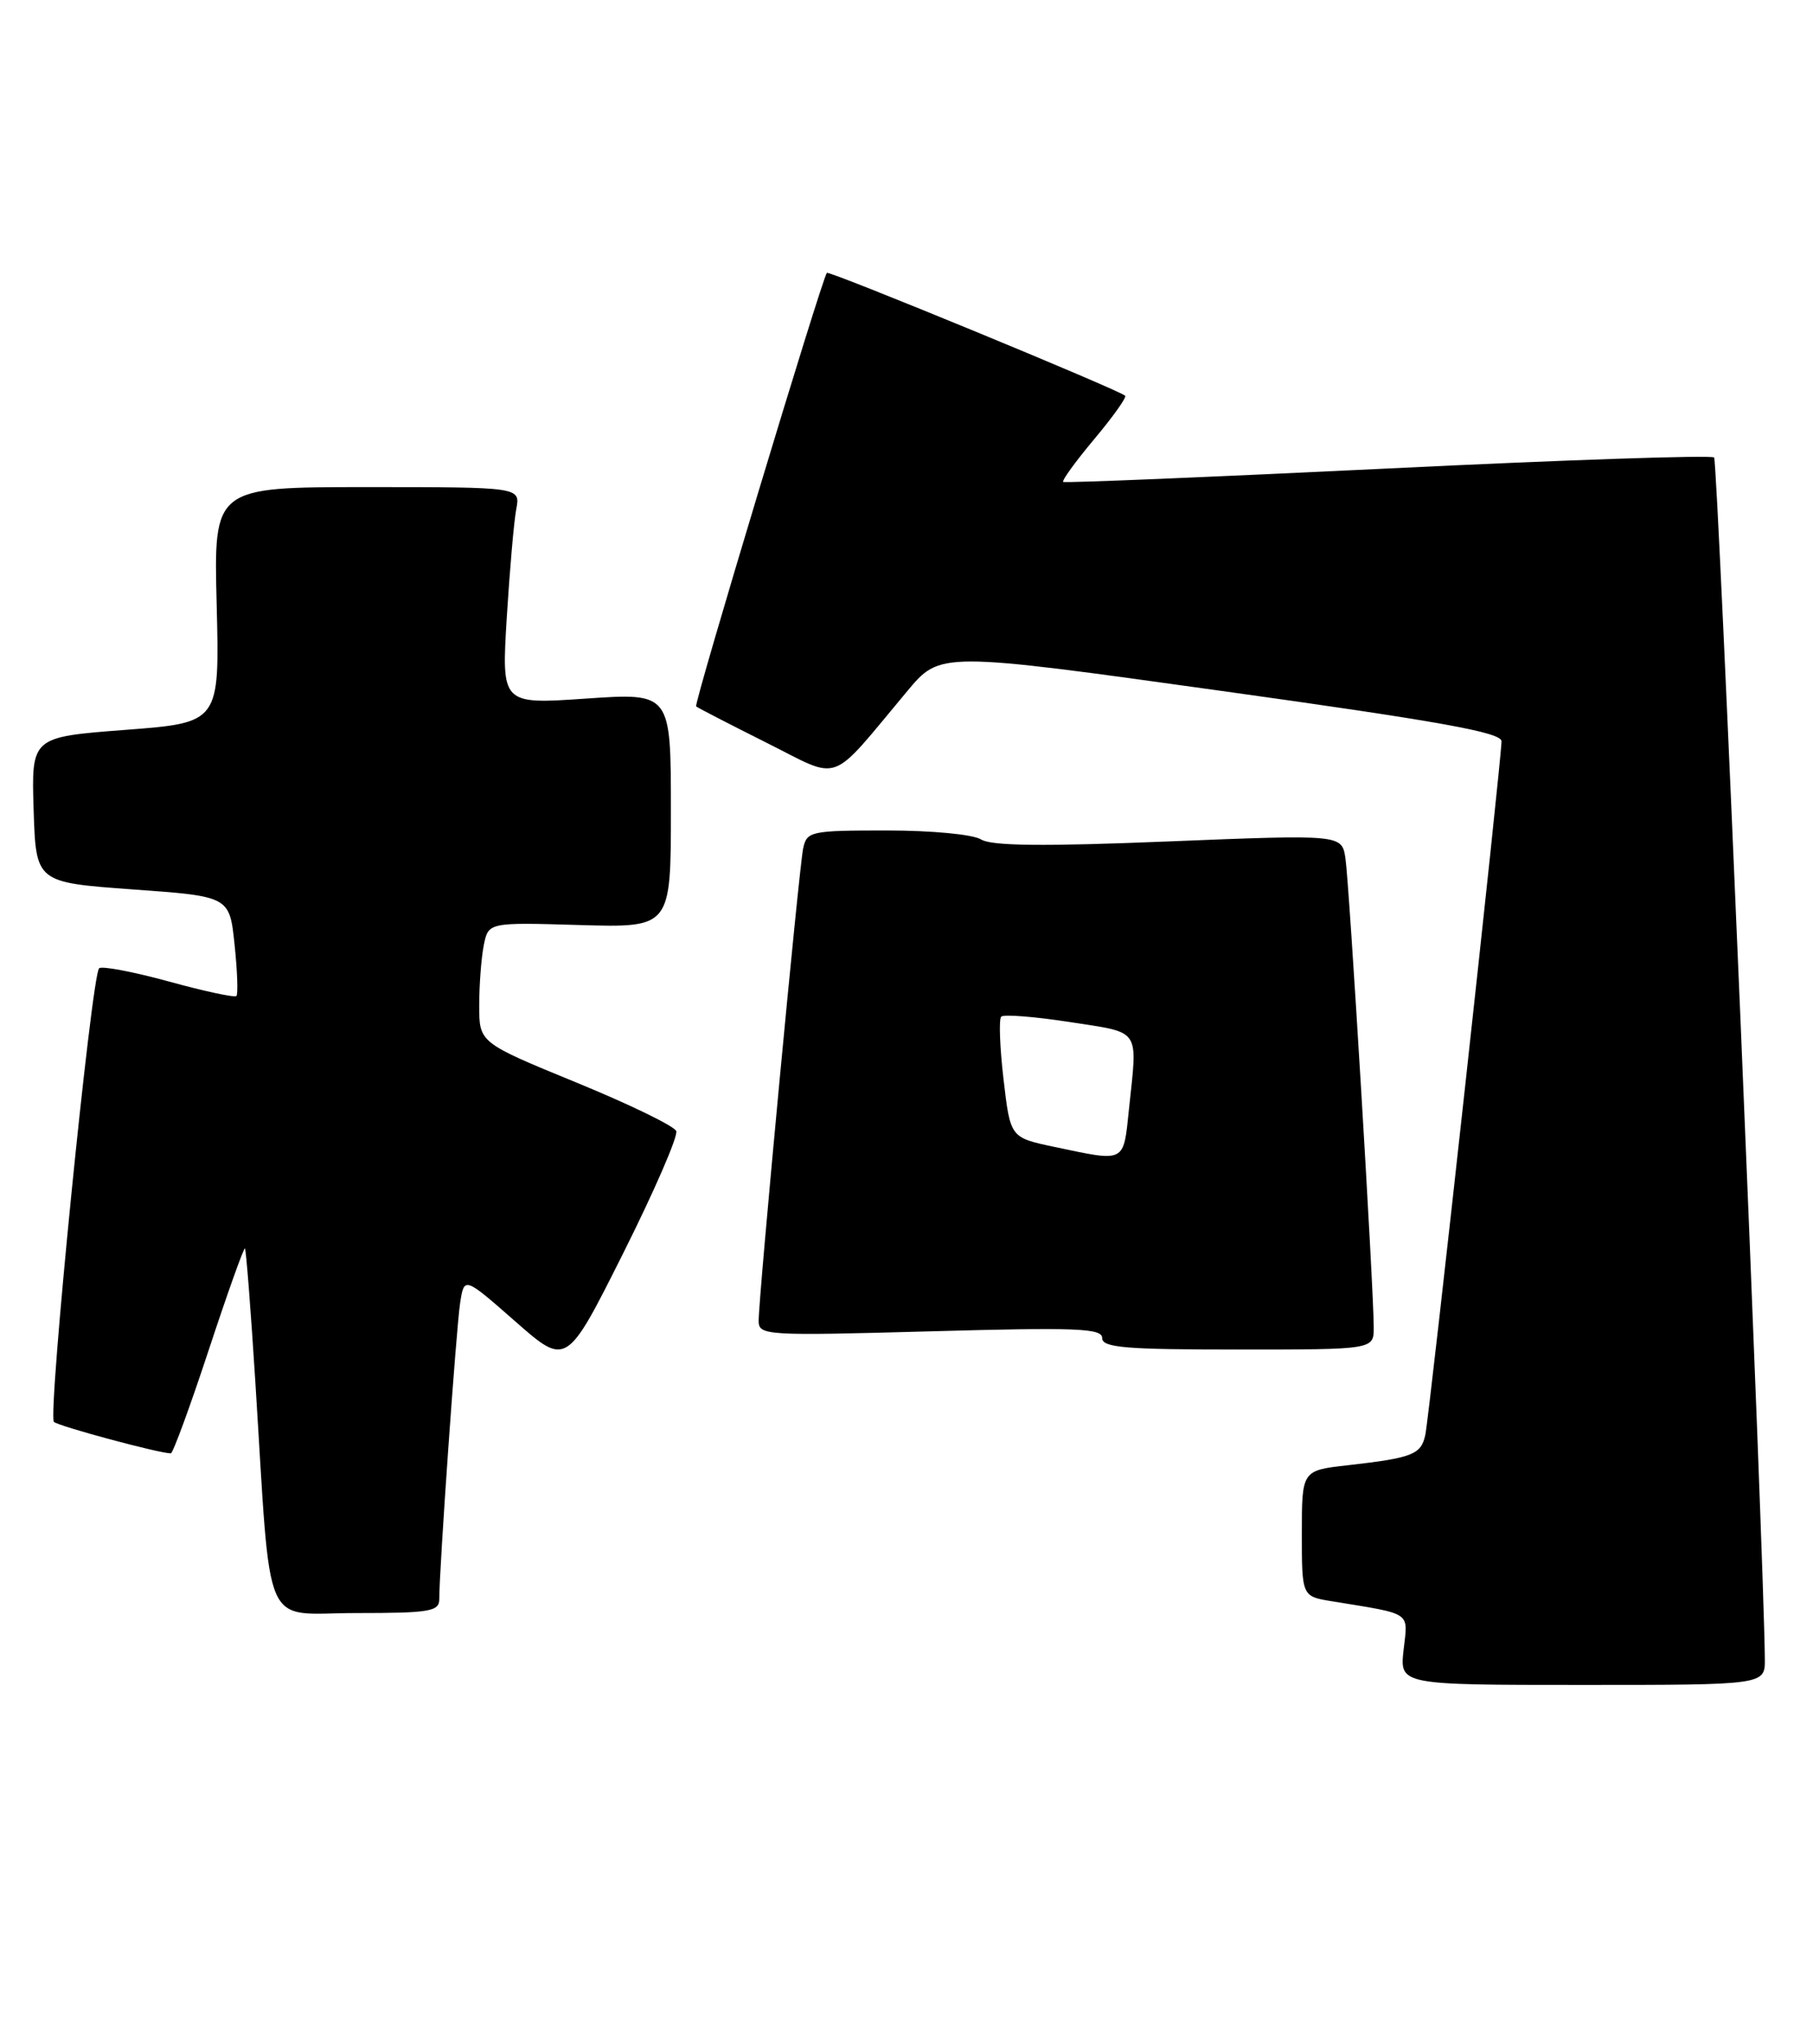 <?xml version="1.0" encoding="UTF-8" standalone="no"?>
<!DOCTYPE svg PUBLIC "-//W3C//DTD SVG 1.1//EN" "http://www.w3.org/Graphics/SVG/1.1/DTD/svg11.dtd" >
<svg xmlns="http://www.w3.org/2000/svg" xmlns:xlink="http://www.w3.org/1999/xlink" version="1.1" viewBox="0 0 227 256">
 <g >
 <path fill="currentColor"
d=" M 220.97 207.75 C 220.87 194.96 215.08 57.75 214.62 57.29 C 214.30 56.97 195.92 57.59 173.77 58.67 C 151.62 59.74 133.33 60.50 133.12 60.35 C 132.92 60.20 134.66 57.79 137.00 55.00 C 139.34 52.21 141.08 49.76 140.88 49.56 C 140.08 48.81 103.81 33.86 103.53 34.17 C 102.91 34.88 86.84 88.17 87.16 88.46 C 87.35 88.63 91.30 90.67 95.95 93.00 C 105.50 97.77 103.63 98.46 113.61 86.53 C 117.72 81.61 117.72 81.61 152.86 86.51 C 180.36 90.34 188.00 91.72 188.00 92.83 C 188.00 95.13 178.98 177.28 178.46 179.68 C 177.93 182.15 176.87 182.57 168.75 183.49 C 163.00 184.14 163.00 184.14 163.00 192.03 C 163.00 199.91 163.00 199.91 166.75 200.52 C 176.94 202.19 176.29 201.75 175.74 206.61 C 175.25 211.00 175.25 211.00 198.12 211.00 C 221.00 211.00 221.00 211.00 220.97 207.75 Z  M 55.00 200.25 C 54.99 196.63 57.12 166.36 57.61 163.18 C 58.12 159.86 58.12 159.86 64.52 165.48 C 70.93 171.11 70.93 171.11 78.03 156.94 C 81.93 149.15 84.92 142.26 84.67 141.64 C 84.42 141.01 78.77 138.27 72.11 135.54 C 60.00 130.57 60.00 130.57 60.00 125.91 C 60.00 123.35 60.26 119.96 60.57 118.38 C 61.15 115.50 61.15 115.50 72.57 115.84 C 84.00 116.17 84.00 116.17 84.00 101.47 C 84.00 86.76 84.00 86.76 73.40 87.48 C 62.79 88.21 62.79 88.21 63.45 77.35 C 63.82 71.38 64.35 65.26 64.64 63.75 C 65.16 61.00 65.16 61.00 45.96 61.00 C 26.75 61.00 26.75 61.00 27.13 75.75 C 27.50 90.50 27.50 90.50 15.71 91.40 C 3.93 92.30 3.93 92.30 4.21 101.40 C 4.50 110.50 4.50 110.50 16.62 111.38 C 28.74 112.25 28.74 112.25 29.37 118.29 C 29.72 121.61 29.82 124.51 29.60 124.73 C 29.39 124.95 25.56 124.13 21.10 122.90 C 16.63 121.68 12.73 120.94 12.41 121.26 C 11.44 122.23 5.95 177.35 6.75 178.06 C 7.38 178.62 19.94 182.00 21.39 182.00 C 21.65 182.00 23.79 176.17 26.14 169.04 C 28.49 161.91 30.53 156.20 30.67 156.34 C 30.81 156.48 31.40 164.00 31.97 173.05 C 34.00 205.10 32.65 202.00 44.58 202.00 C 53.84 202.00 55.00 201.80 55.00 200.25 Z  M 172.00 166.25 C 172.01 161.52 168.94 110.65 168.46 107.50 C 168.01 104.50 168.01 104.50 146.32 105.37 C 130.62 106.01 124.13 105.94 122.83 105.12 C 121.81 104.49 116.70 104.00 111.03 104.00 C 101.48 104.00 101.02 104.10 100.56 106.25 C 100.03 108.76 94.98 162.41 94.99 165.41 C 95.00 167.24 95.81 167.29 116.50 166.72 C 134.82 166.21 138.00 166.33 138.00 167.56 C 138.00 168.76 140.88 169.00 155.00 169.00 C 172.00 169.00 172.00 169.00 172.00 166.25 Z  M 132.00 143.62 C 126.50 142.46 126.50 142.46 125.65 135.17 C 125.18 131.15 125.05 127.62 125.36 127.31 C 125.67 127.00 129.54 127.31 133.96 127.99 C 142.94 129.39 142.43 128.64 141.36 138.85 C 140.64 145.71 141.02 145.52 132.00 143.62 Z "/>
</g>
</svg>